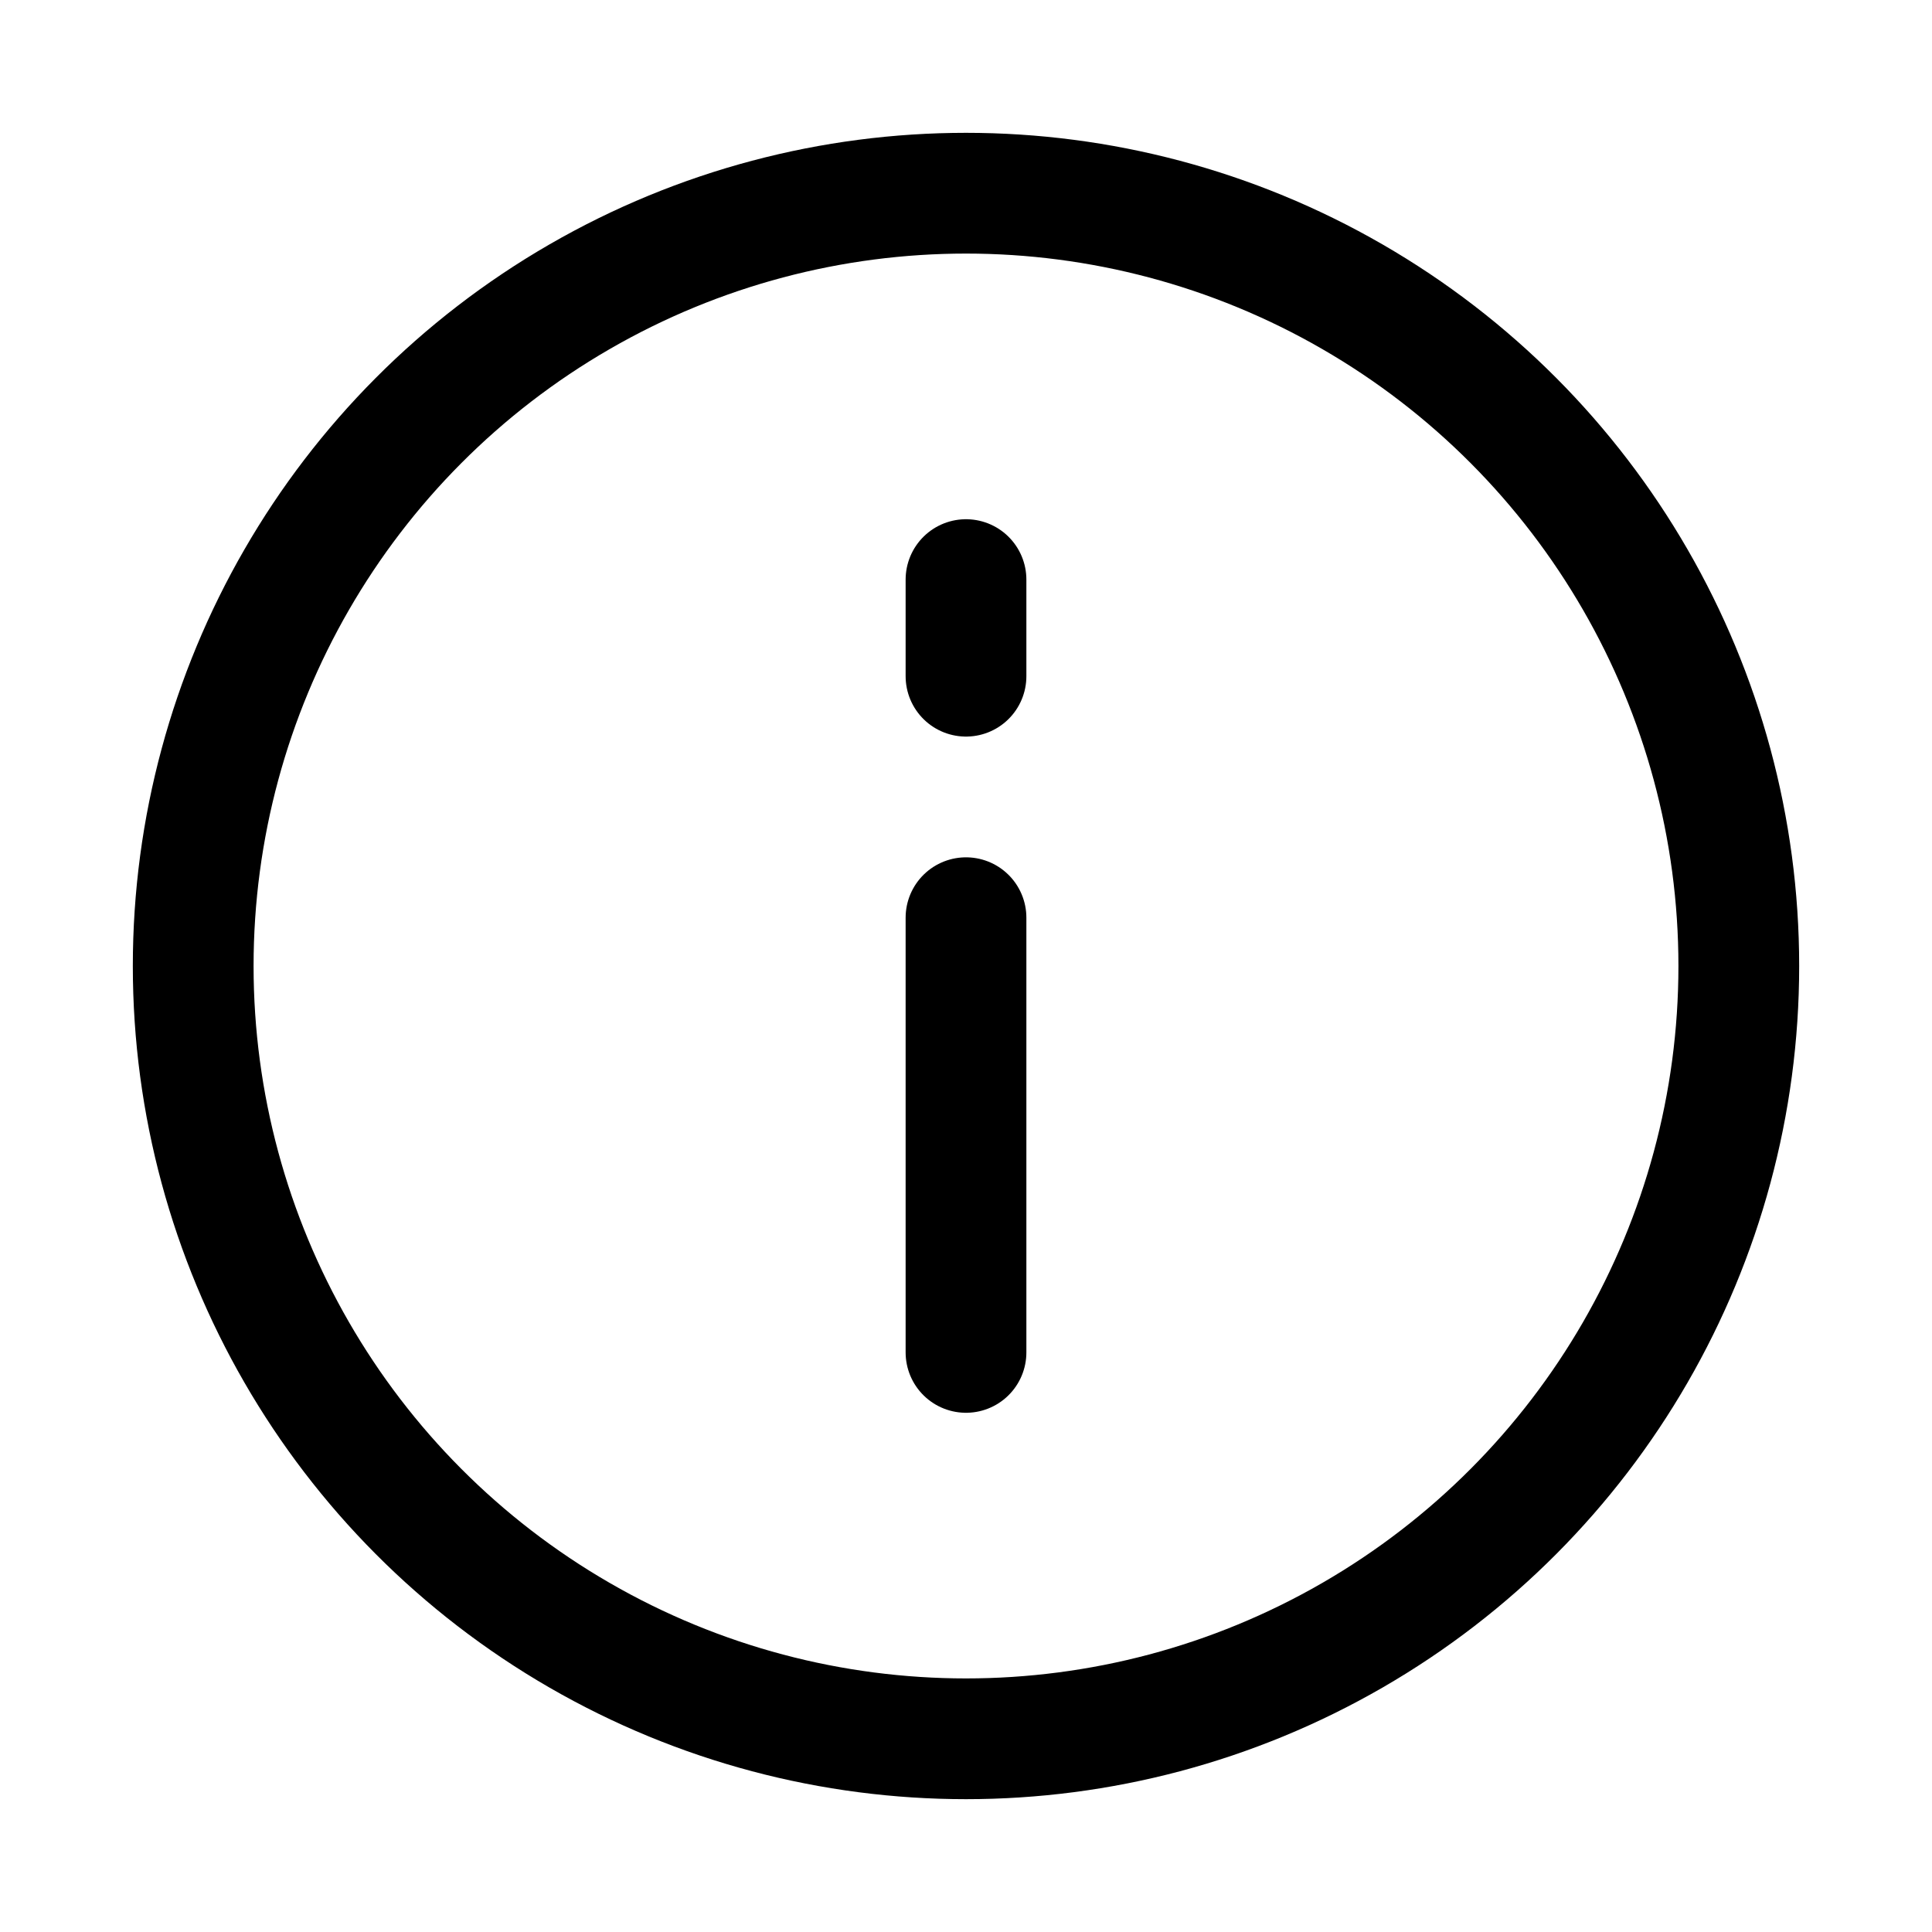 <svg width="16" height="16" viewBox="0 0 16 16" fill="none" xmlns="http://www.w3.org/2000/svg">
<circle cx="8" cy="8" r="6.4" stroke="black"/>
<path d="M8 4.8V5.6M8 7.6V11.2" stroke="black" stroke-linecap="round" stroke-linejoin="round"/>
</svg>
